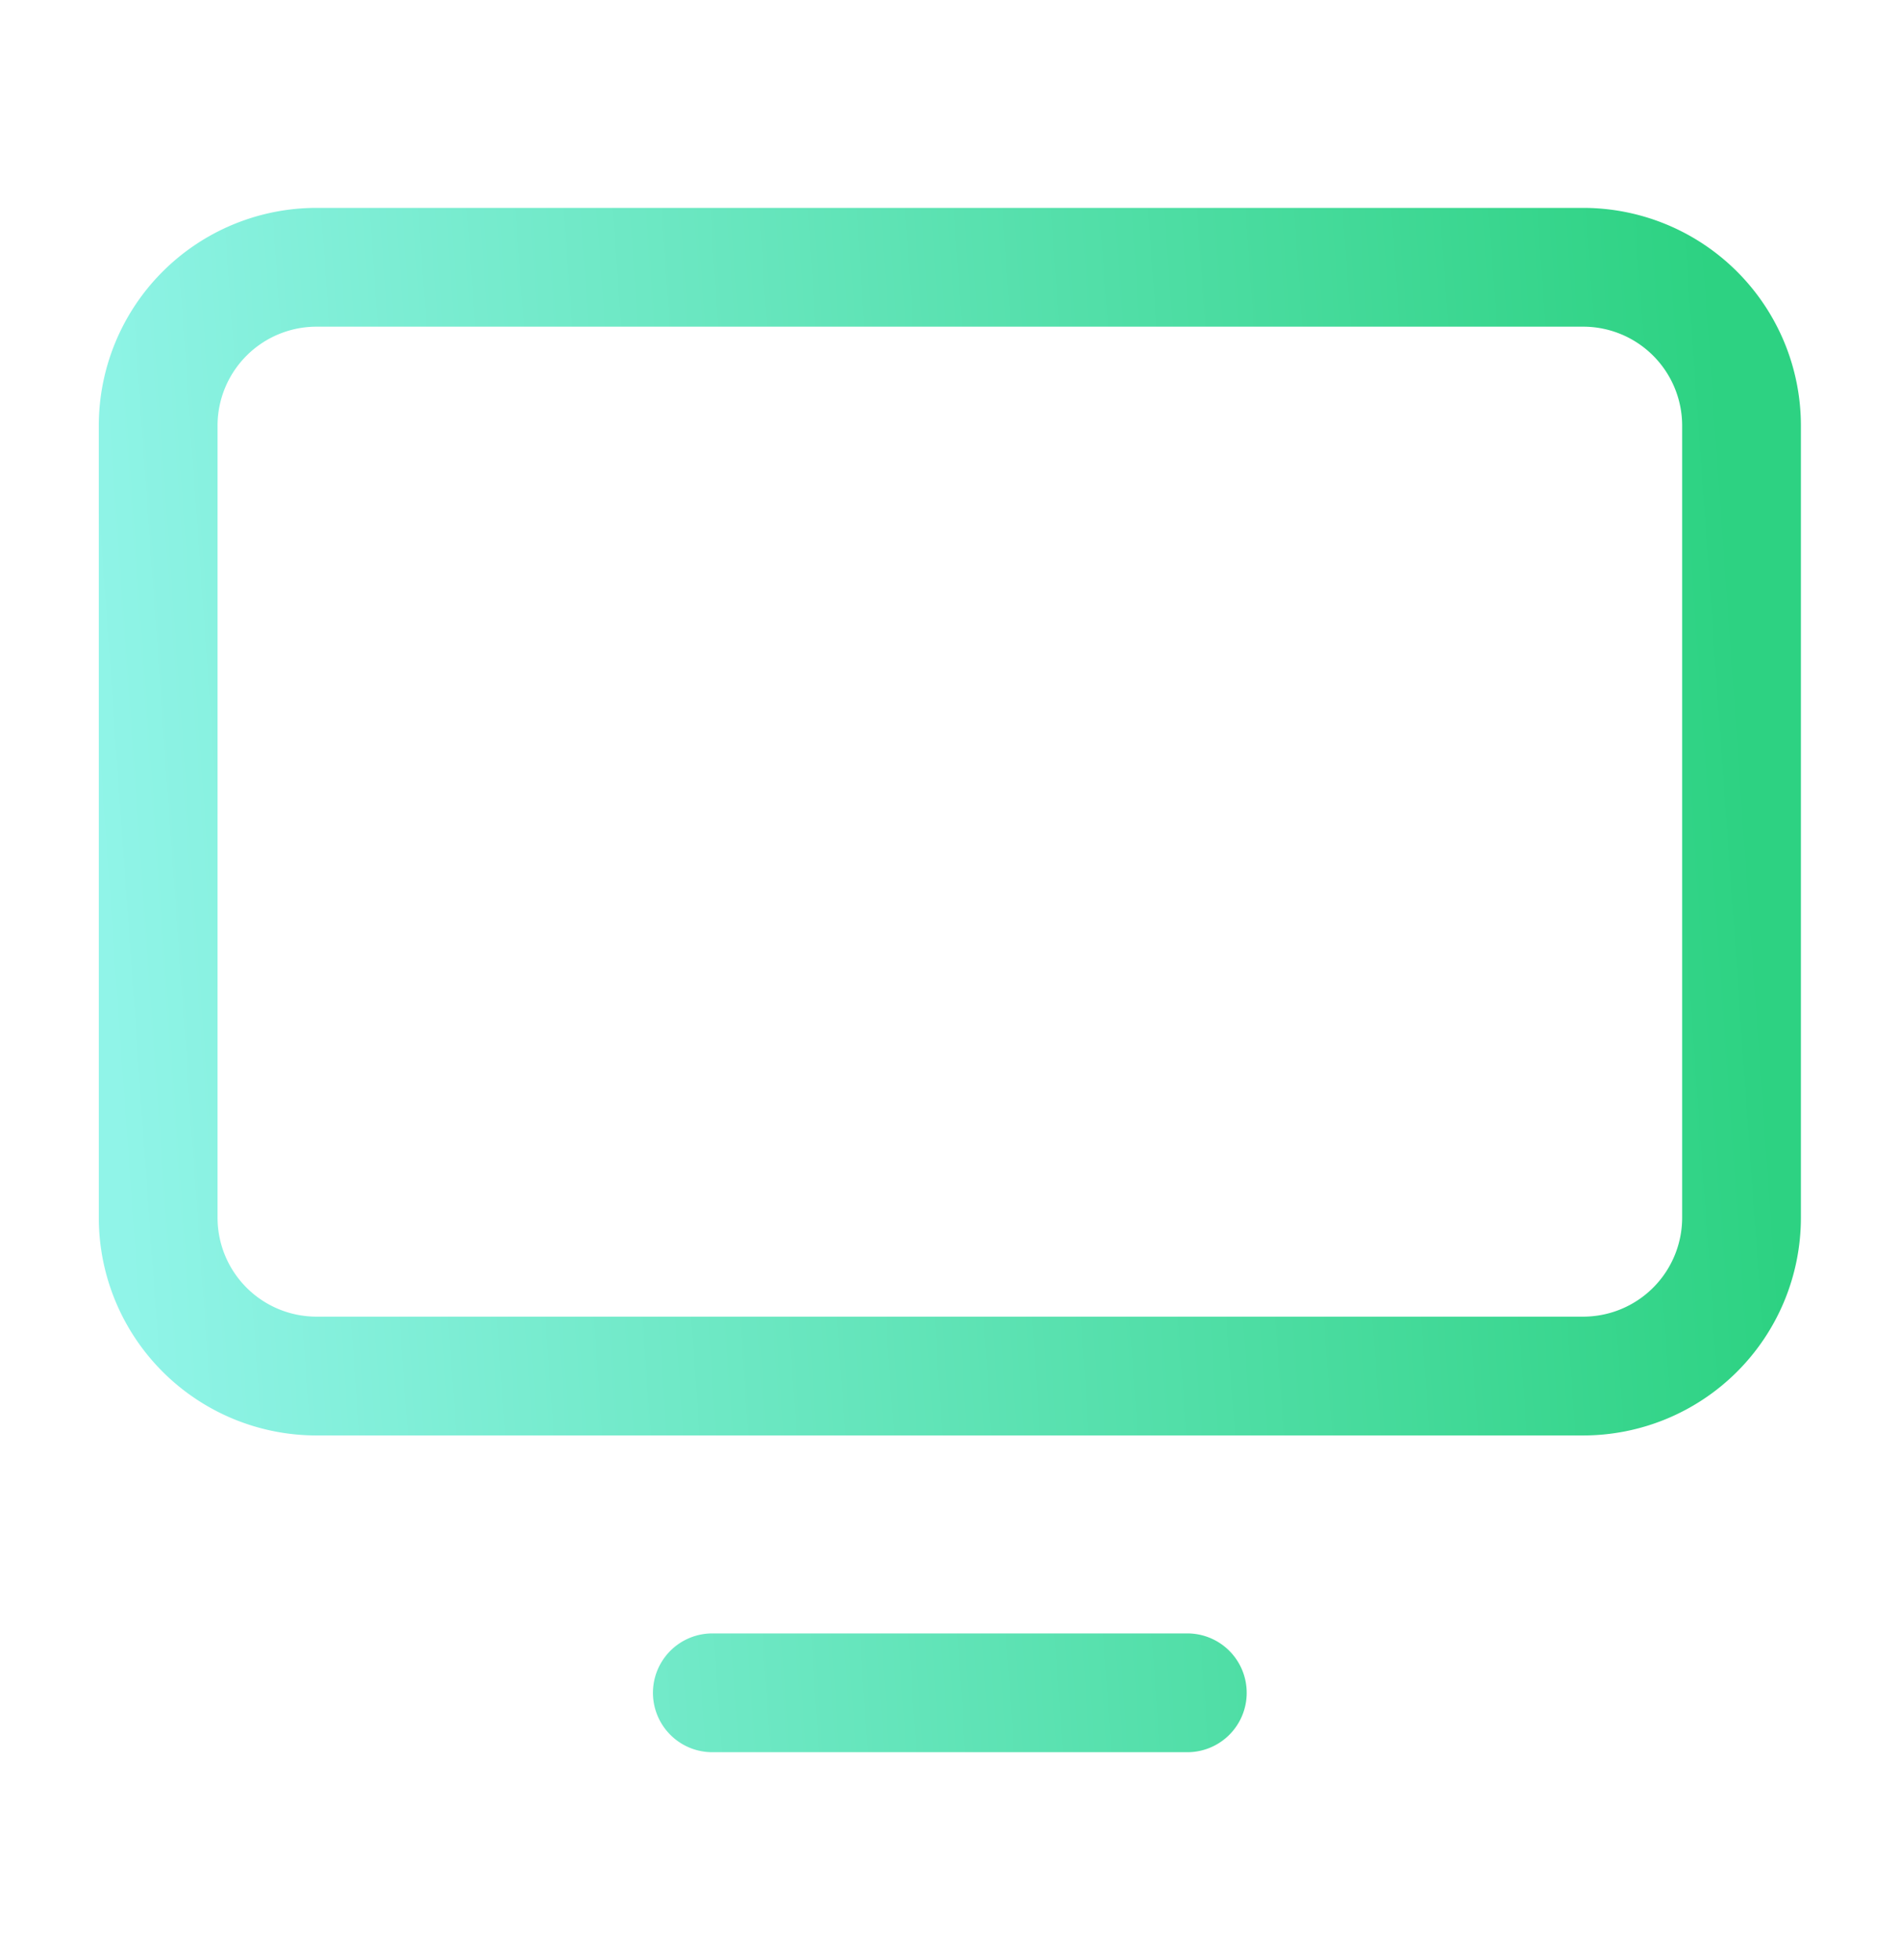<svg xmlns="http://www.w3.org/2000/svg" width="32" height="33" fill="none"><path stroke="url(#a)" stroke-linecap="round" stroke-linejoin="round" stroke-width="2" d="M19.997 28.5h-8m-6.666-5.333A2.667 2.667 0 0 1 2.664 20.5V7.167A2.667 2.667 0 0 1 5.331 4.5h21.333a2.667 2.667 0 0 1 2.667 2.667V20.5a2.667 2.667 0 0 1-2.667 2.667H5.331Z"/><defs><linearGradient id="a" x1="28.831" x2="1.104" y1="4.5" y2="6.462" gradientUnits="userSpaceOnUse"><stop stop-color="#2DD282"/><stop offset="1" stop-color="#90F4E8"/></linearGradient></defs></svg>